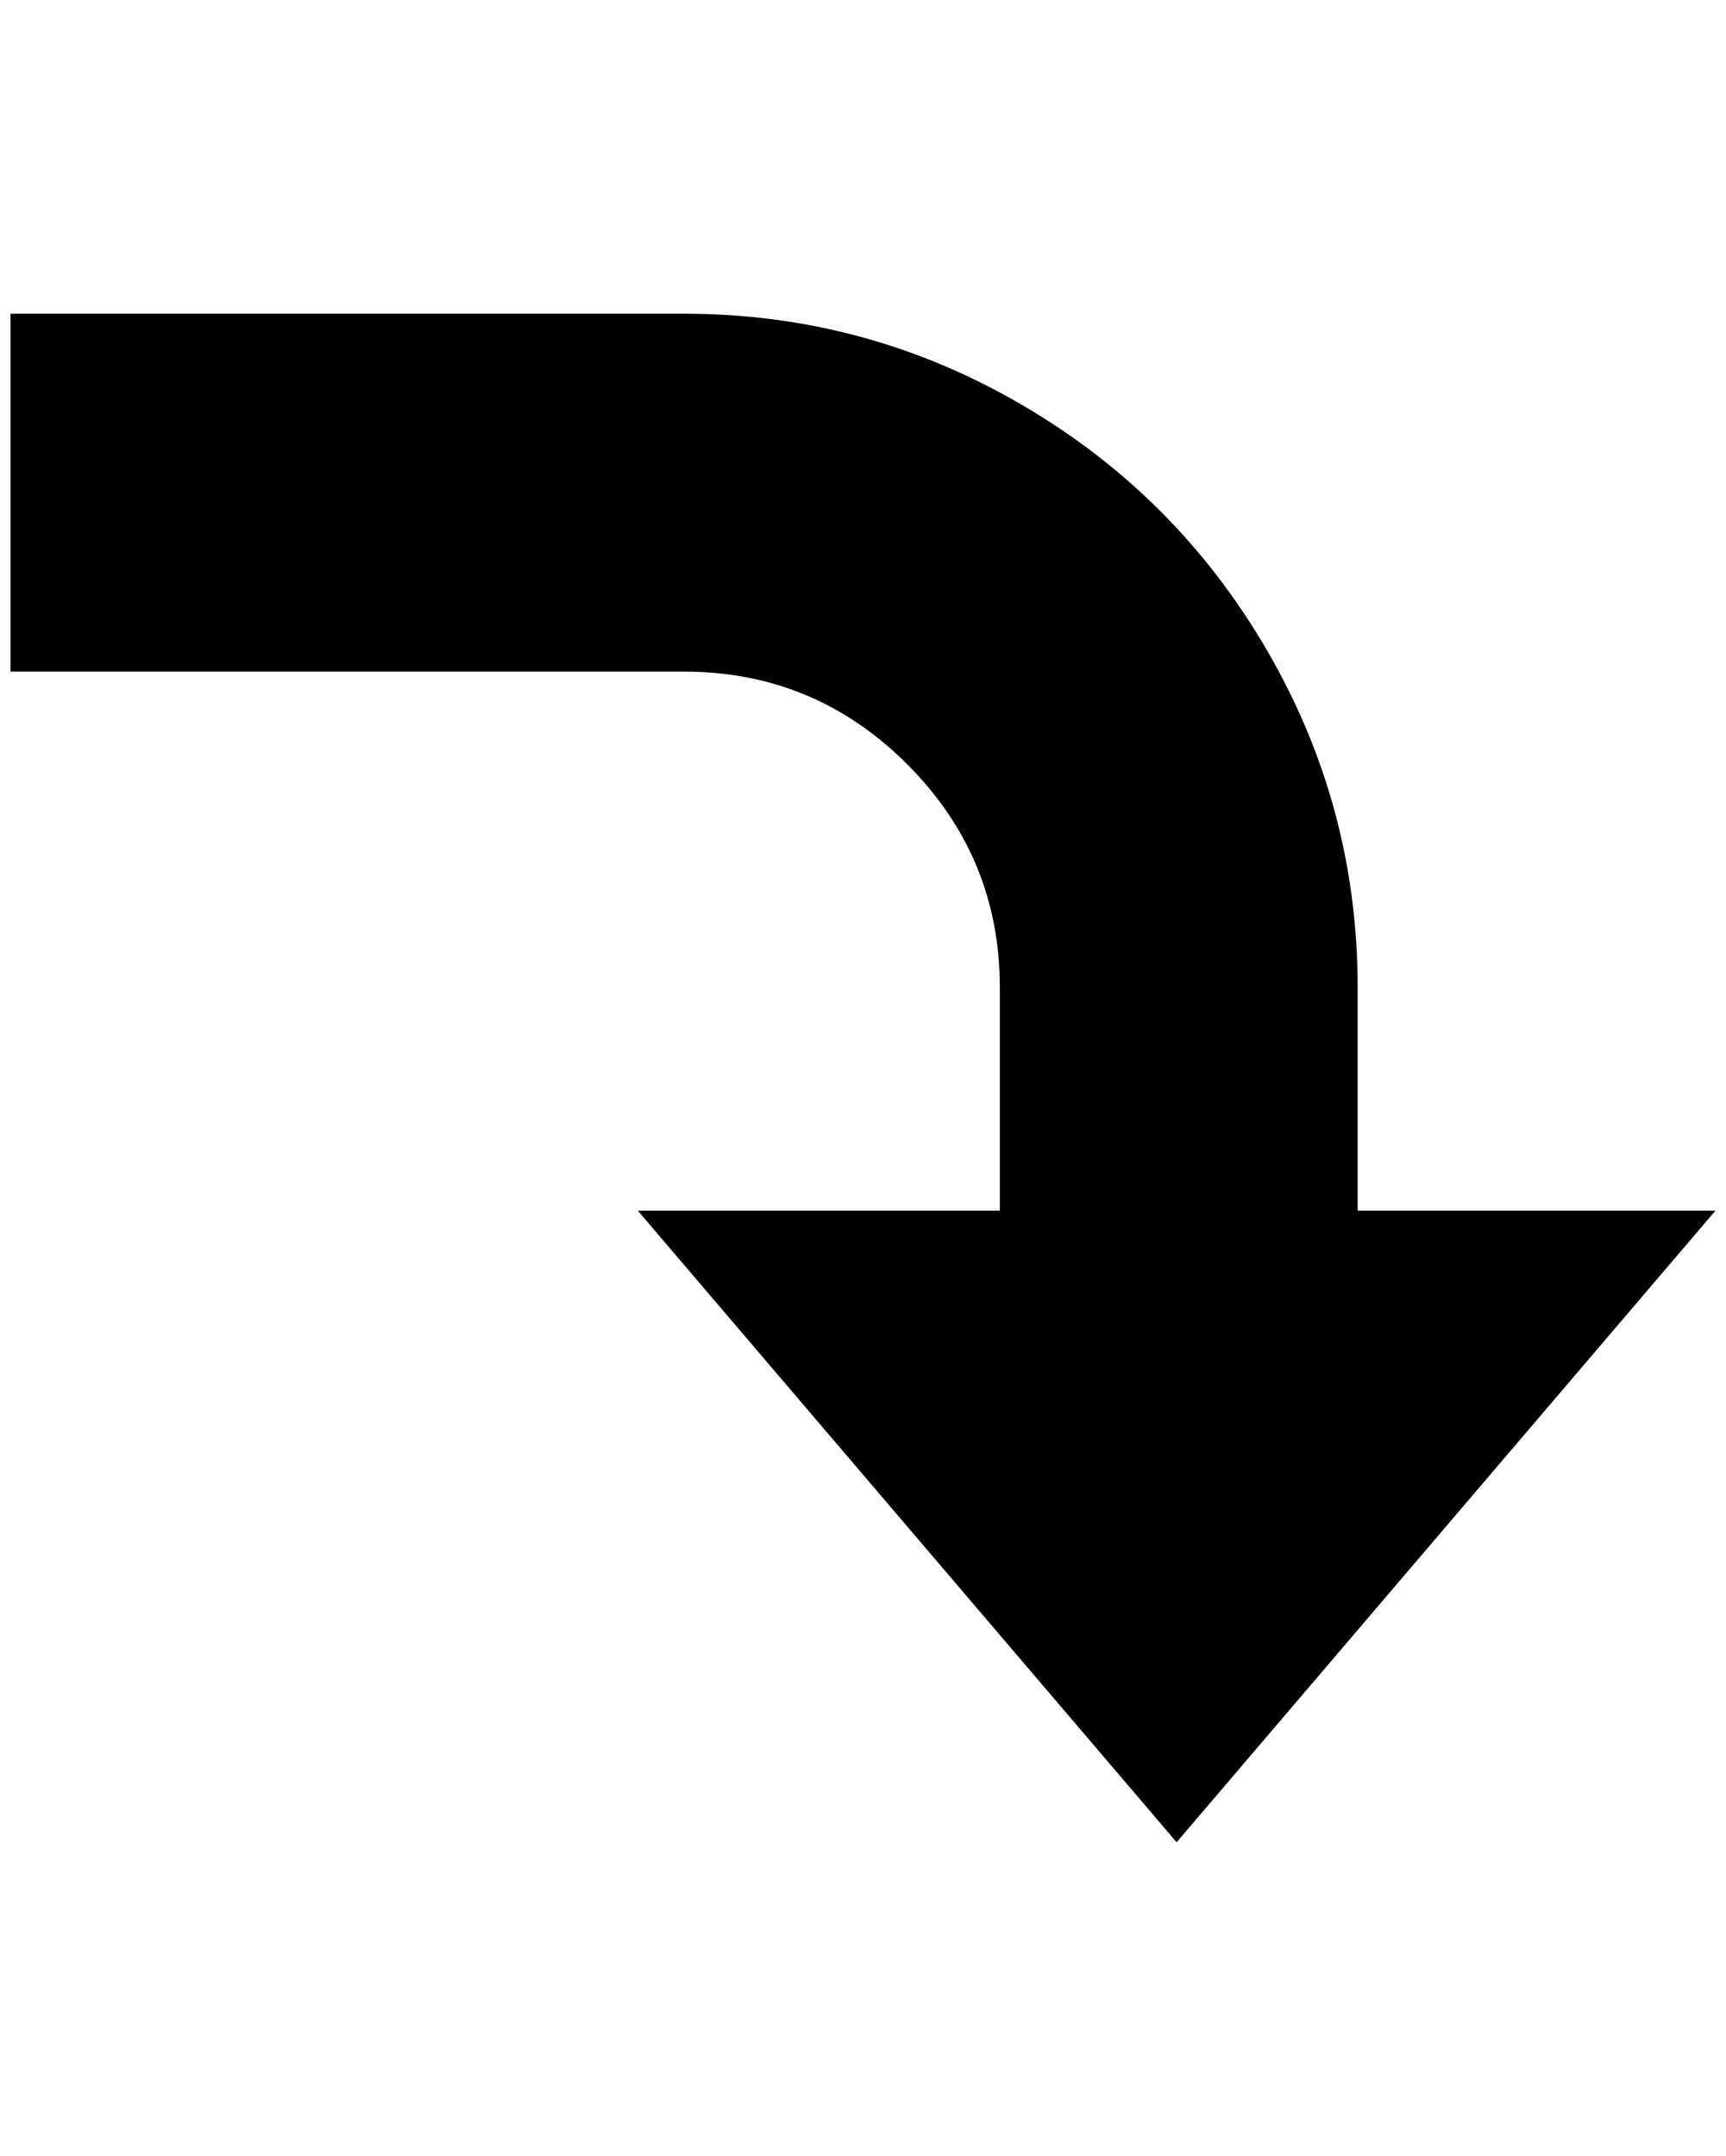 <?xml version="1.0" standalone="no"?>
<!DOCTYPE svg PUBLIC "-//W3C//DTD SVG 1.1//EN" "http://www.w3.org/Graphics/SVG/1.1/DTD/svg11.dtd" >
<svg xmlns="http://www.w3.org/2000/svg" xmlns:xlink="http://www.w3.org/1999/xlink" version="1.1" viewBox="-10 0 1640 2048">
   <path fill="currentColor"
d="M640 298q172 0 320 86t234 234t86 320v212h340l-512 600l-512 -600h344v-212q0 -124 -88 -212t-212 -88h-640v-340h640z" />
</svg>
